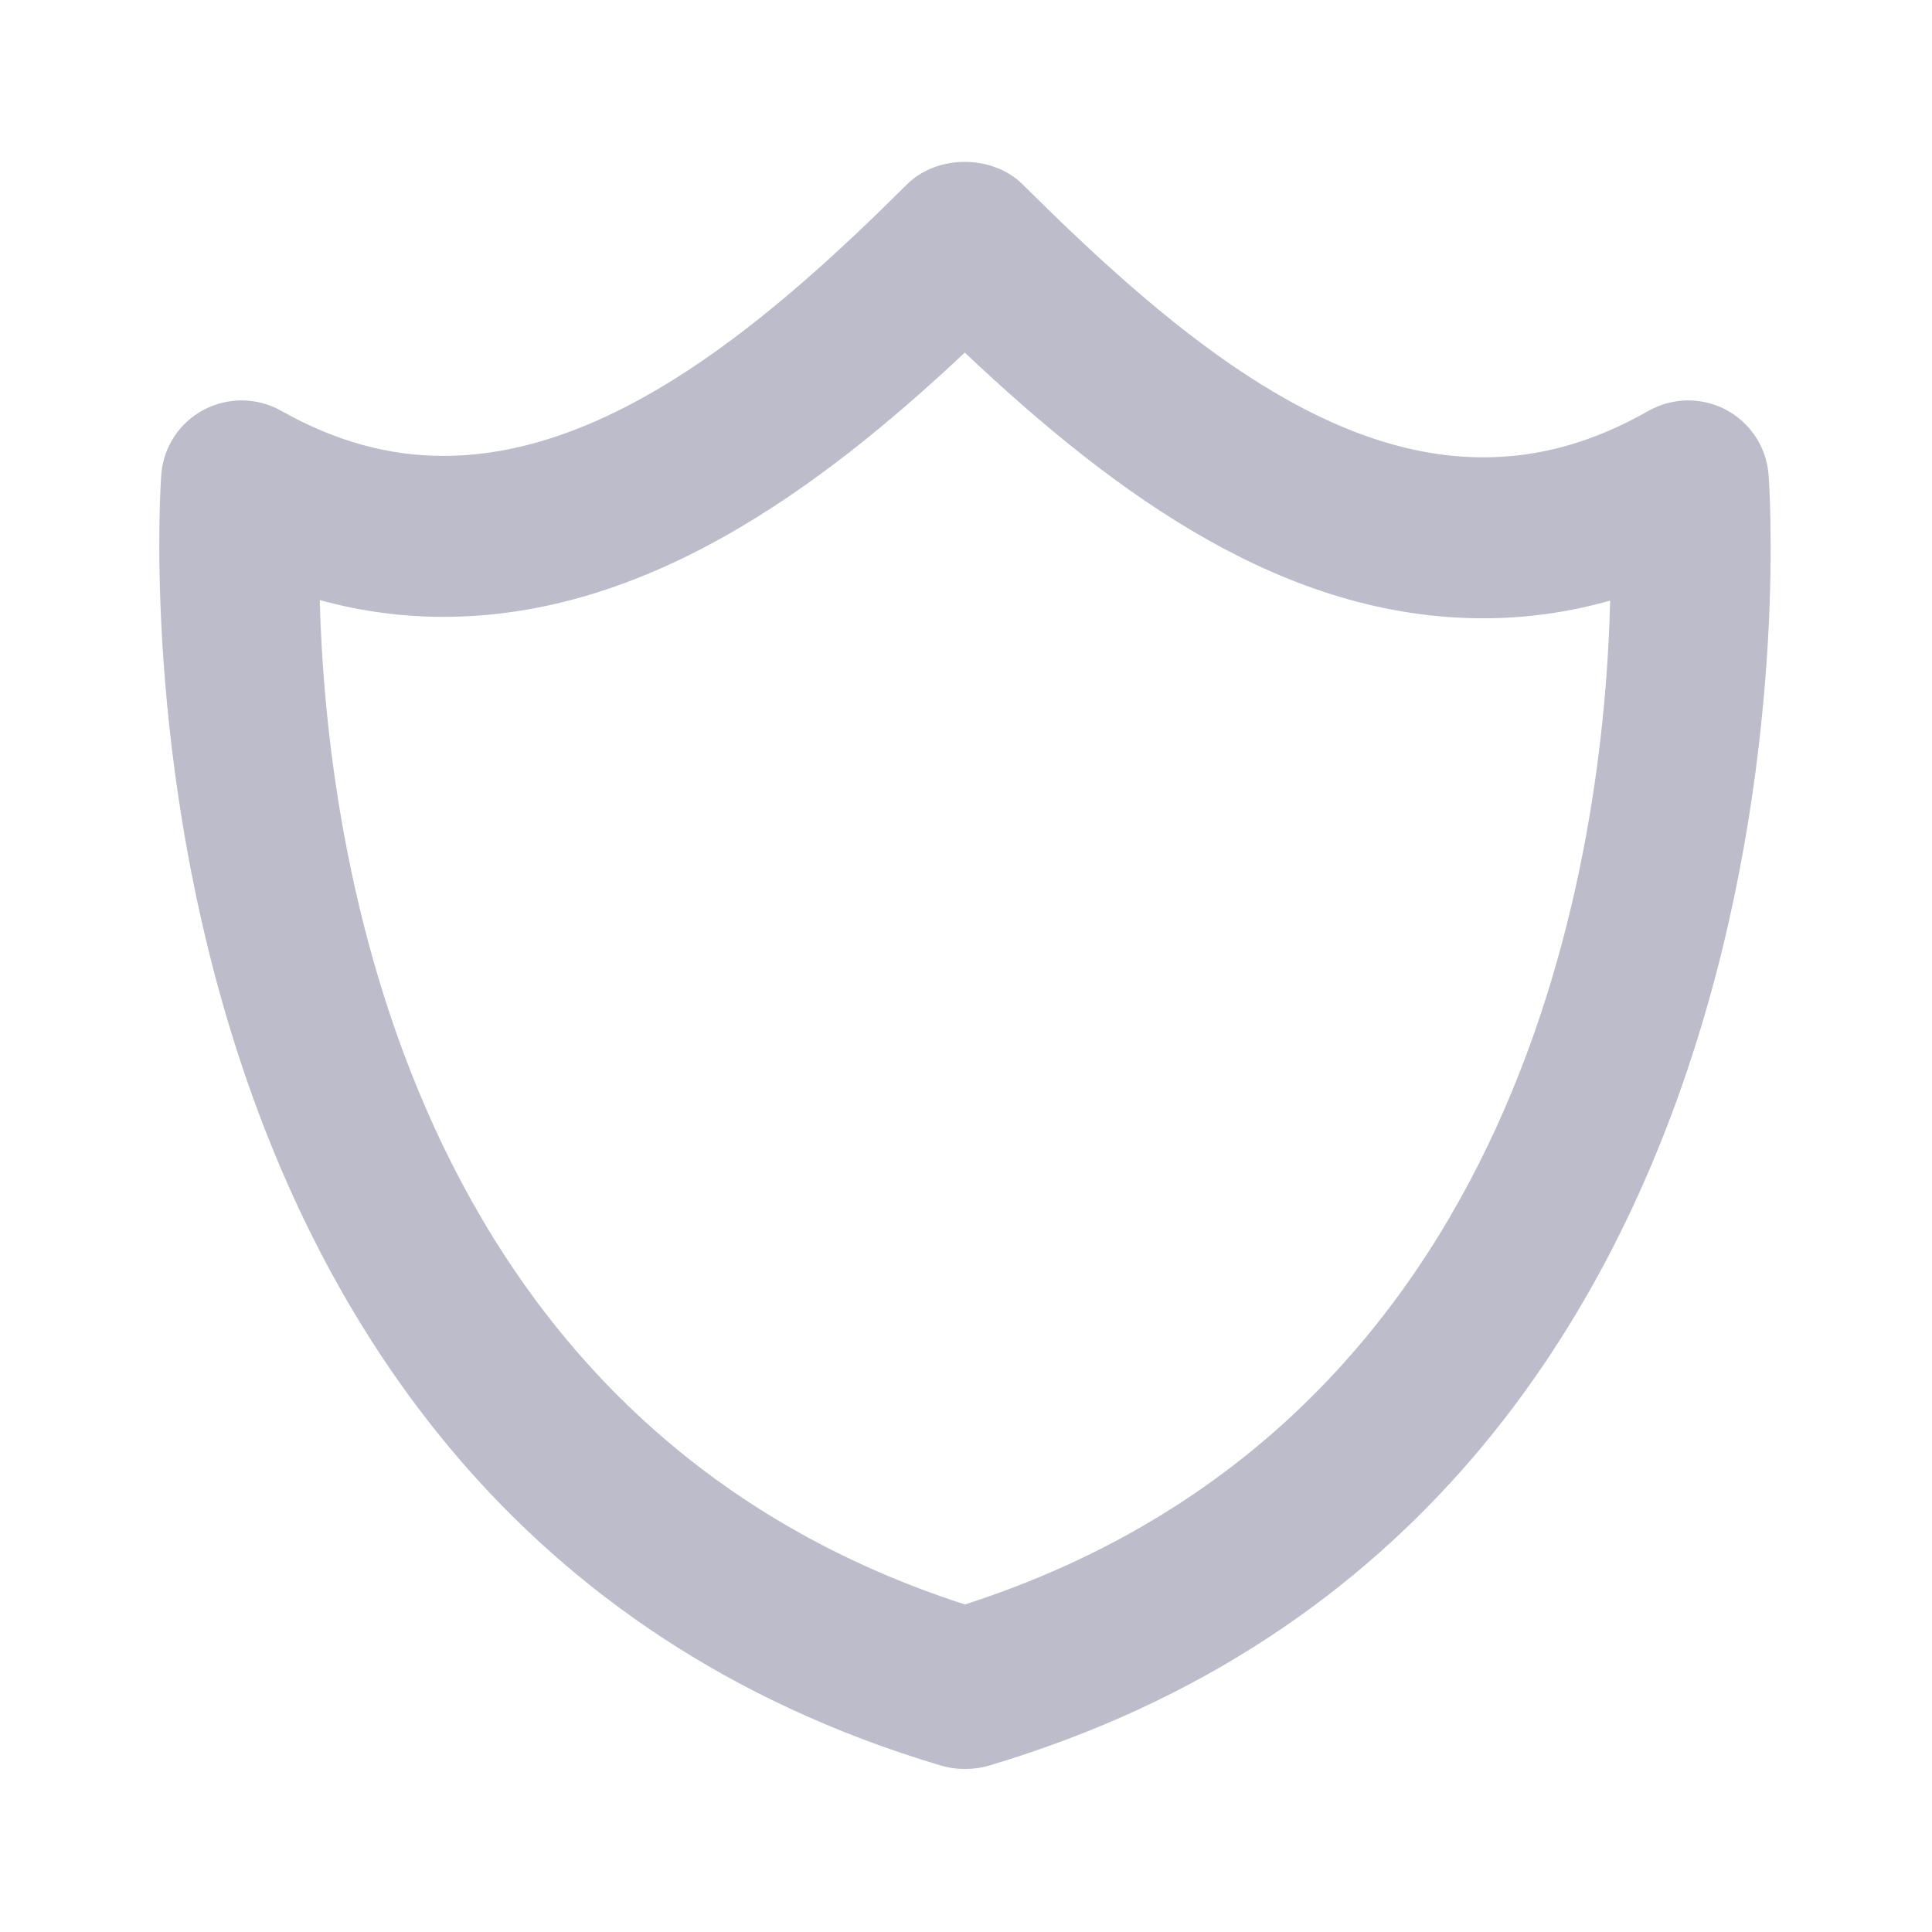 <svg width="32" height="32" viewBox="0 0 32 32" fill="none" xmlns="http://www.w3.org/2000/svg">
<path d="M28.584 6.785C28.386 6.681 28.166 6.629 27.942 6.632C27.719 6.636 27.5 6.695 27.305 6.805C26.393 7.324 25.499 7.575 24.568 7.575C21.855 7.575 19.299 5.403 16.939 3.055C16.439 2.557 15.521 2.557 15.021 3.055C12.79 5.279 10.131 7.551 7.347 7.551C6.427 7.551 5.545 7.305 4.656 6.803C4.259 6.581 3.779 6.575 3.376 6.787C2.973 6.999 2.708 7.401 2.672 7.855C2.657 8.027 1.413 25.017 15.583 29.243C15.707 29.28 15.835 29.299 15.964 29.299H16C16.13 29.299 16.256 29.28 16.38 29.244C30.59 25.017 29.307 8.023 29.292 7.852C29.273 7.629 29.198 7.415 29.075 7.228C28.951 7.042 28.782 6.889 28.584 6.785ZM15.982 26.575C6.676 23.568 5.403 14.025 5.296 9.939C5.969 10.125 6.655 10.217 7.345 10.217C10.668 10.217 13.546 8.128 15.98 5.84C18.504 8.224 21.291 10.241 24.57 10.241C25.276 10.241 25.979 10.143 26.669 9.948C26.571 14.035 25.308 23.571 15.982 26.575Z" fill="#BCBCCB"/>
</svg>
